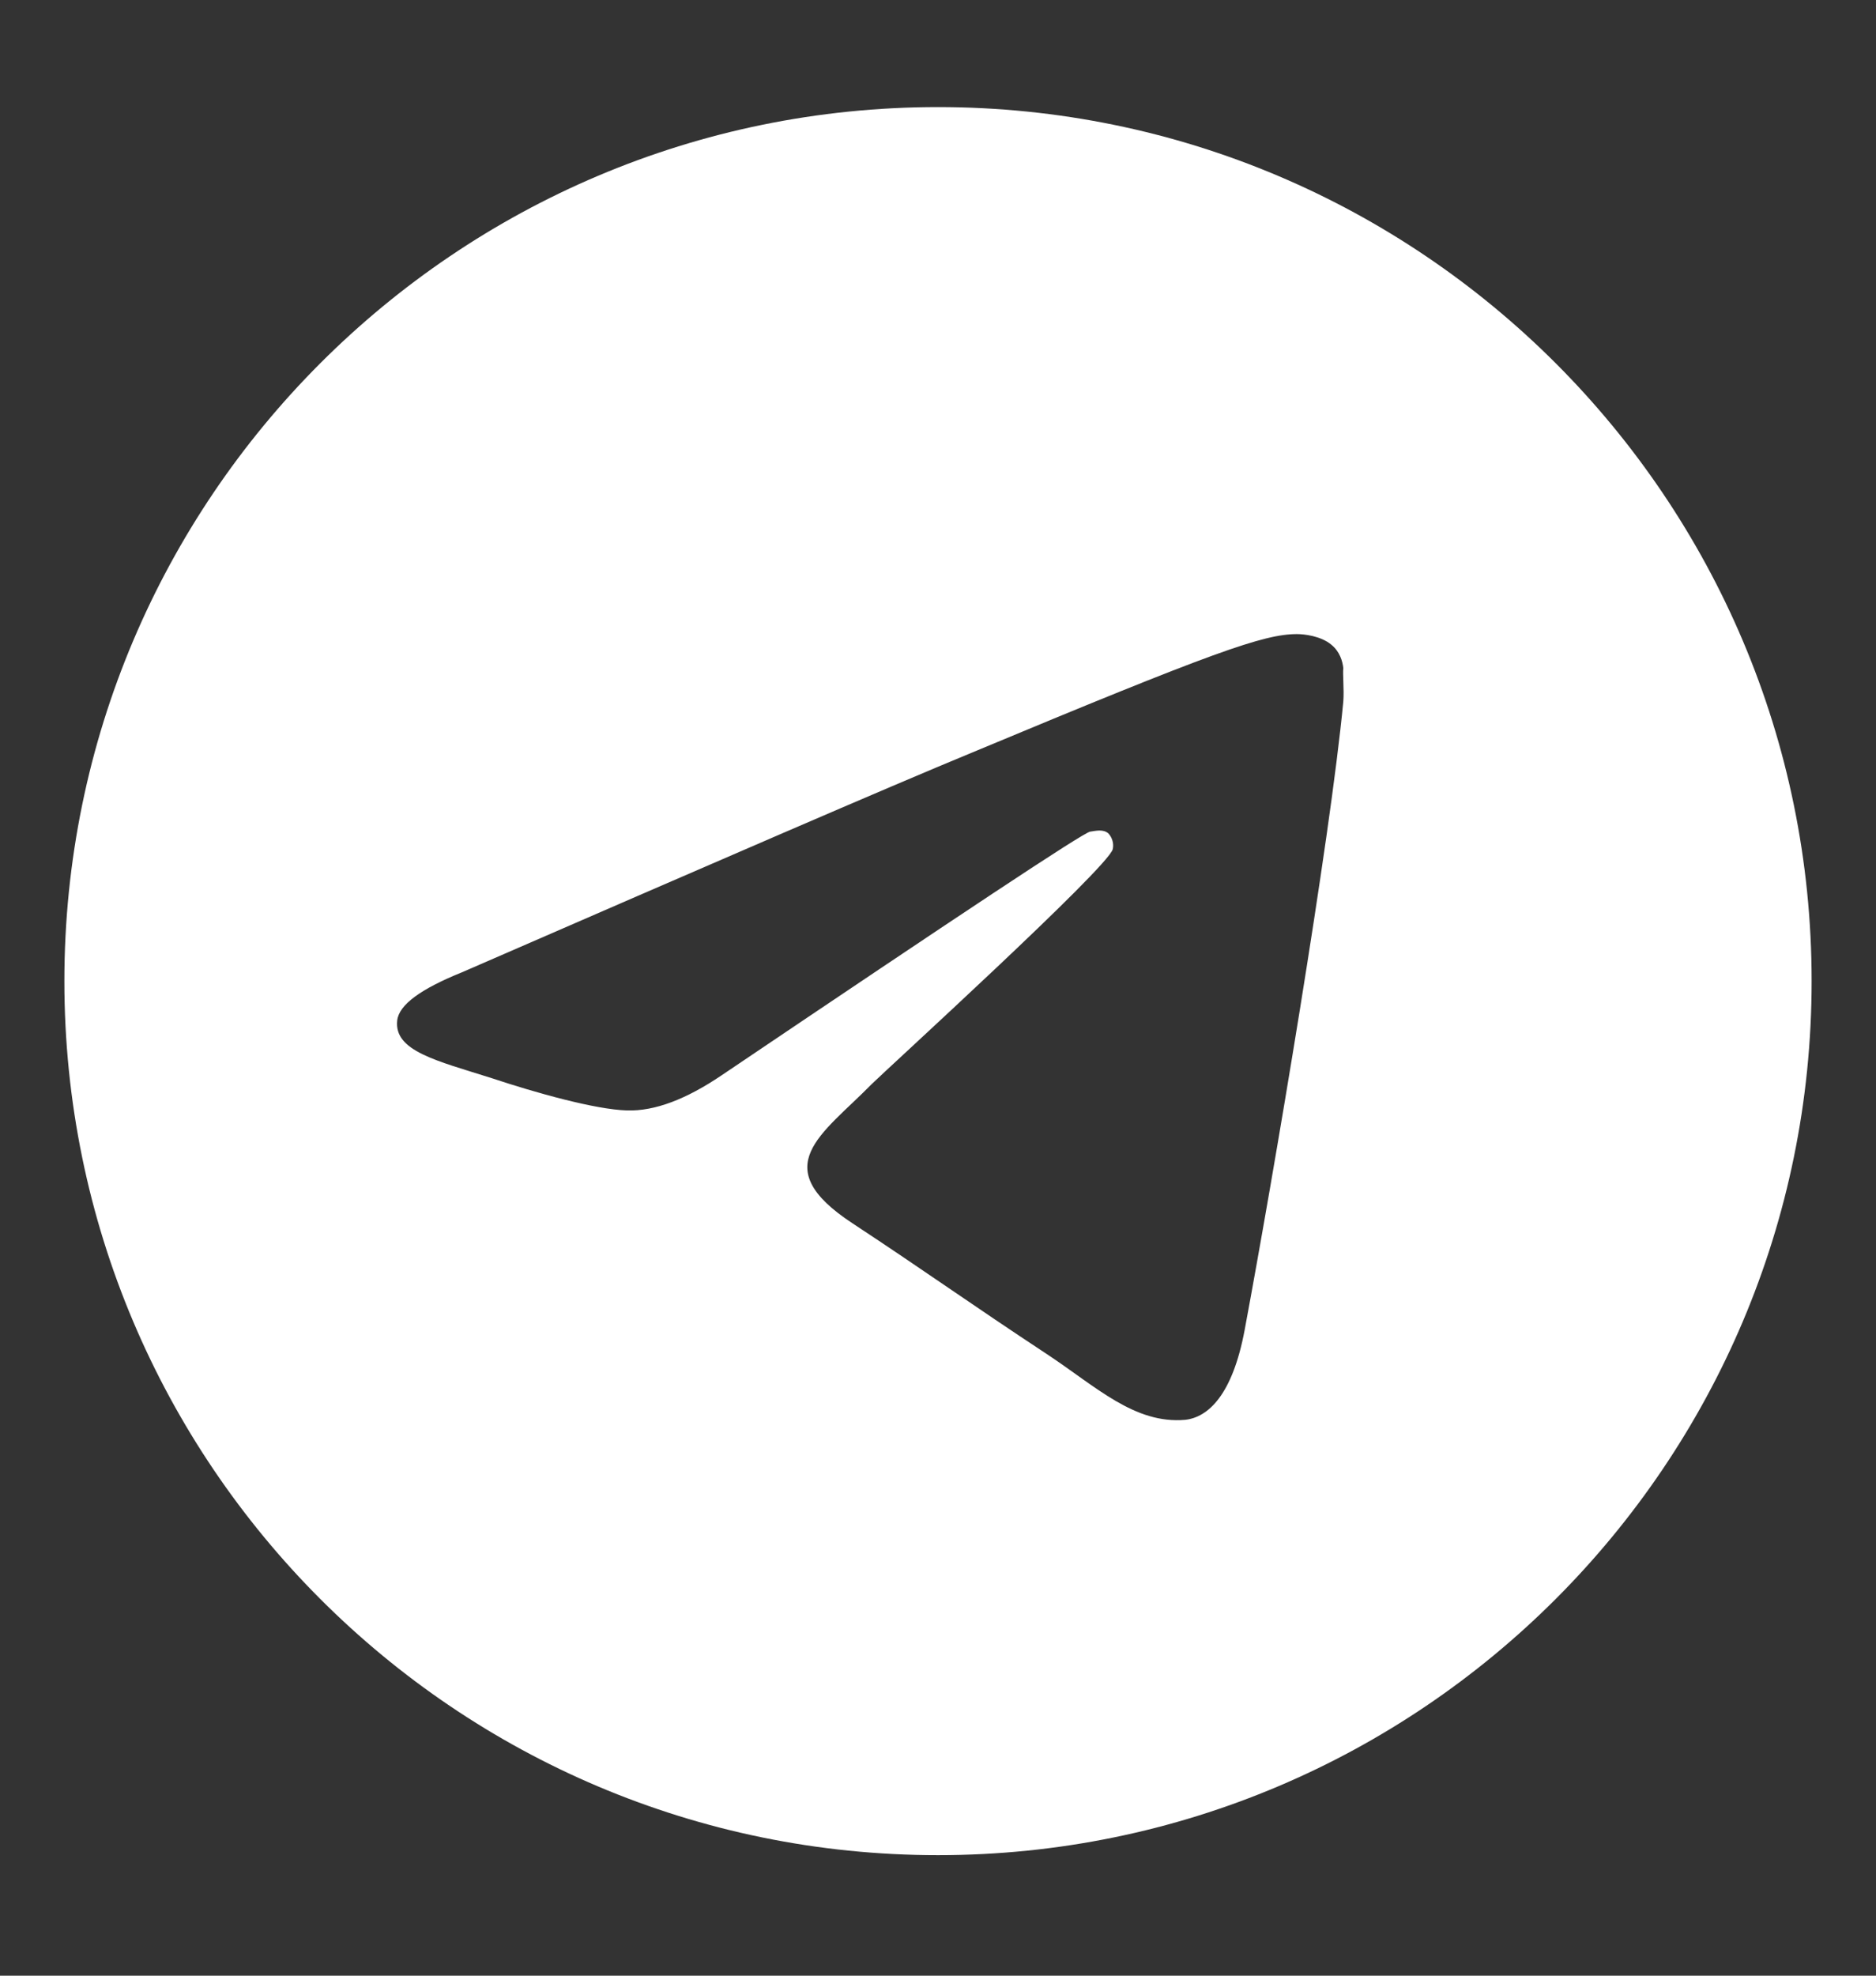 <svg width="19" height="20" viewBox="0 0 19 20" fill="none" xmlns="http://www.w3.org/2000/svg">
<rect x="0" y="0" width="19" height="20" fill="#333333" stroke="none"/>
<path d="M9.5 1.084C4.616 1.084 0.652 5.048 0.652 9.932C0.652 14.816 4.616 18.78 9.5 18.78C14.384 18.78 18.348 14.816 18.348 9.932C18.348 5.048 14.384 1.084 9.5 1.084ZM13.605 7.1C13.473 8.498 12.898 11.896 12.606 13.462C12.482 14.126 12.234 14.347 12.004 14.373C11.491 14.418 11.101 14.037 10.606 13.71C9.827 13.197 9.385 12.878 8.633 12.383C7.757 11.808 8.323 11.489 8.827 10.976C8.96 10.843 11.225 8.782 11.27 8.596C11.276 8.568 11.275 8.538 11.267 8.511C11.259 8.483 11.245 8.457 11.225 8.436C11.172 8.392 11.101 8.41 11.04 8.419C10.96 8.436 9.721 9.259 7.306 10.887C6.952 11.126 6.633 11.25 6.35 11.241C6.031 11.232 5.43 11.064 4.979 10.914C4.421 10.737 3.988 10.64 4.023 10.33C4.041 10.171 4.262 10.011 4.678 9.843C7.261 8.72 8.978 7.976 9.836 7.622C12.296 6.596 12.8 6.419 13.136 6.419C13.207 6.419 13.375 6.437 13.482 6.525C13.57 6.596 13.597 6.693 13.605 6.764C13.597 6.817 13.614 6.977 13.605 7.1Z" fill="white"/>
</svg>
